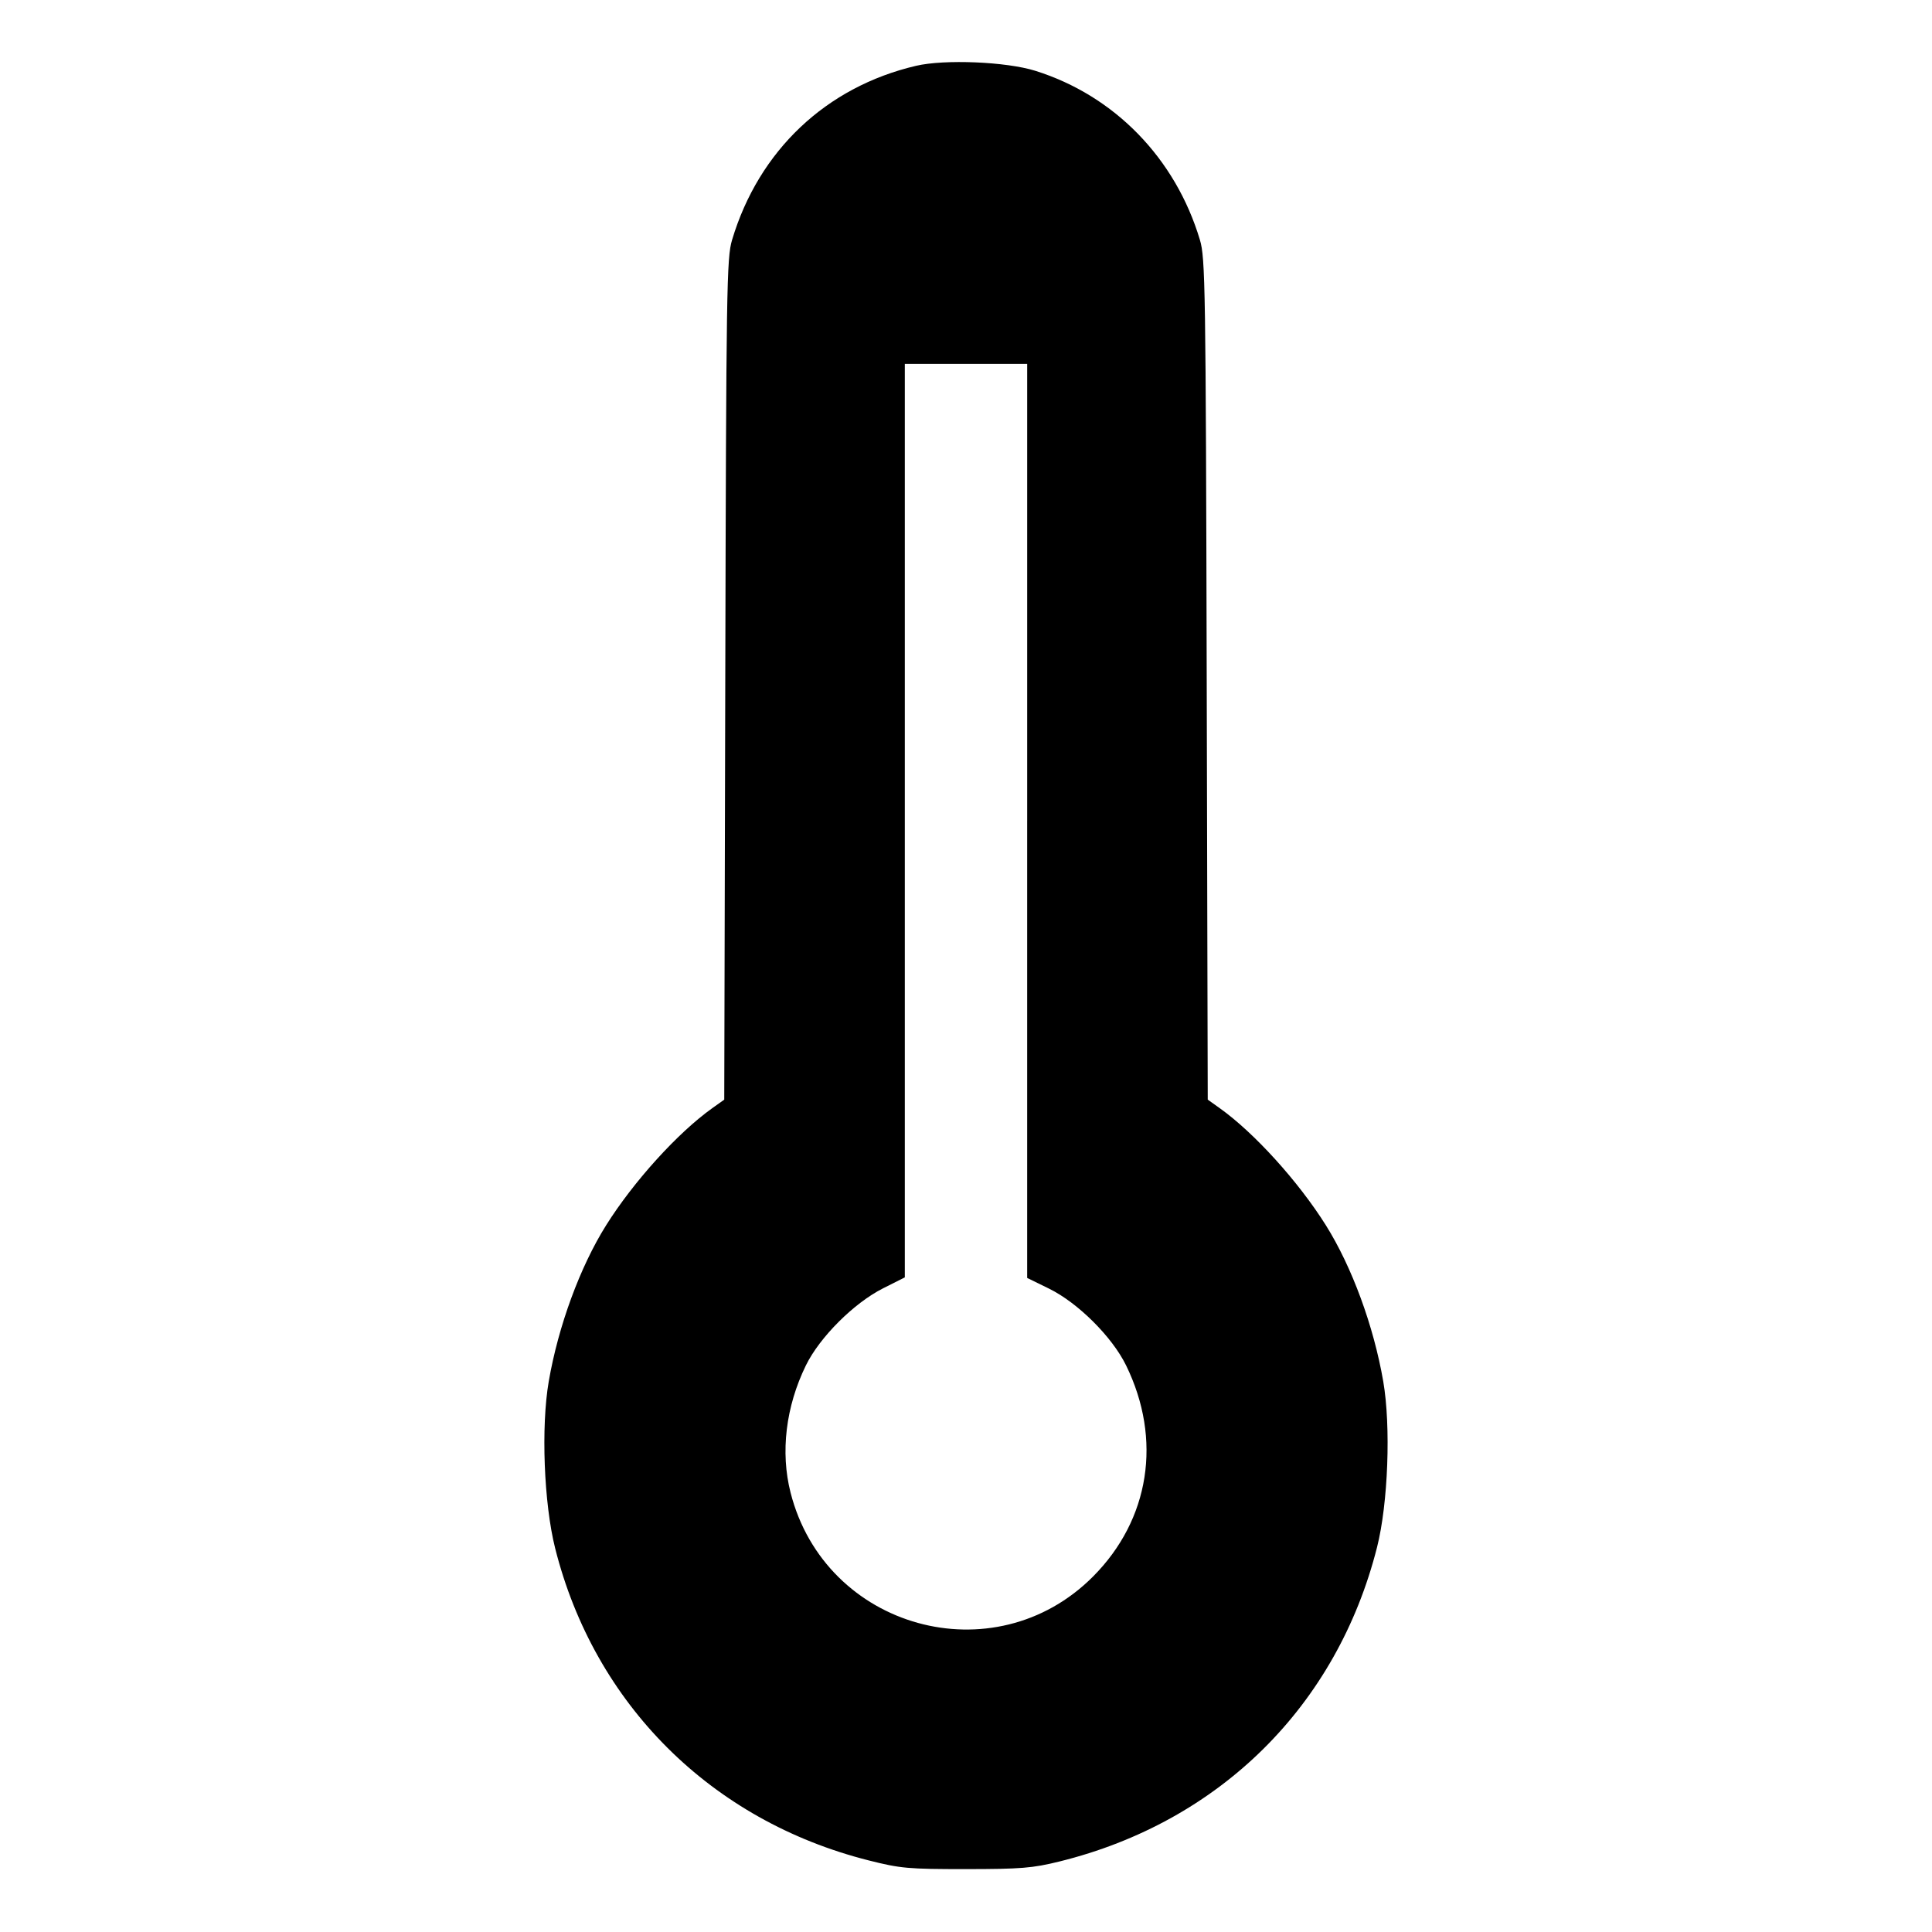 <svg xmlns="http://www.w3.org/2000/svg" width="512" height="512"><path d="M242.773 17.438c-23.84 5.58-41.674 22.452-48.764 46.135-1.435 4.792-1.55 12.257-1.803 116.48l-.27 111.36-3.168 2.256c-9.128 6.499-20.862 19.444-28.144 31.049-6.896 10.989-12.668 26.695-15.199 41.362-2.07 11.99-1.291 32.343 1.691 44.2 10.404 41.363 41.344 72.186 83.05 82.735 8.462 2.141 10.519 2.325 25.834 2.317 14.568-.008 17.649-.259 24.747-2.012 42.468-10.491 73.547-41.239 84.187-83.293 2.93-11.58 3.694-32.05 1.641-43.947-2.531-14.667-8.303-30.373-15.199-41.362-7.282-11.605-19.016-24.55-28.144-31.049l-3.168-2.256-.27-111.36c-.253-104.223-.368-111.688-1.803-116.48-6.479-21.642-22.648-38.246-43.644-44.818-7.685-2.406-24.012-3.086-31.574-1.317m29.44 200.109v121.119l5.76 2.817c7.675 3.752 16.752 12.788 20.454 20.36 9.598 19.634 6.287 40.831-8.737 55.932-26.184 26.318-70.981 13.904-80.181-22.221-2.728-10.709-1.27-22.799 4.064-33.711 3.649-7.464 12.742-16.545 20.454-20.426l5.76-2.899V96.427h32.426v121.12" fill-rule="evenodd"/></svg>